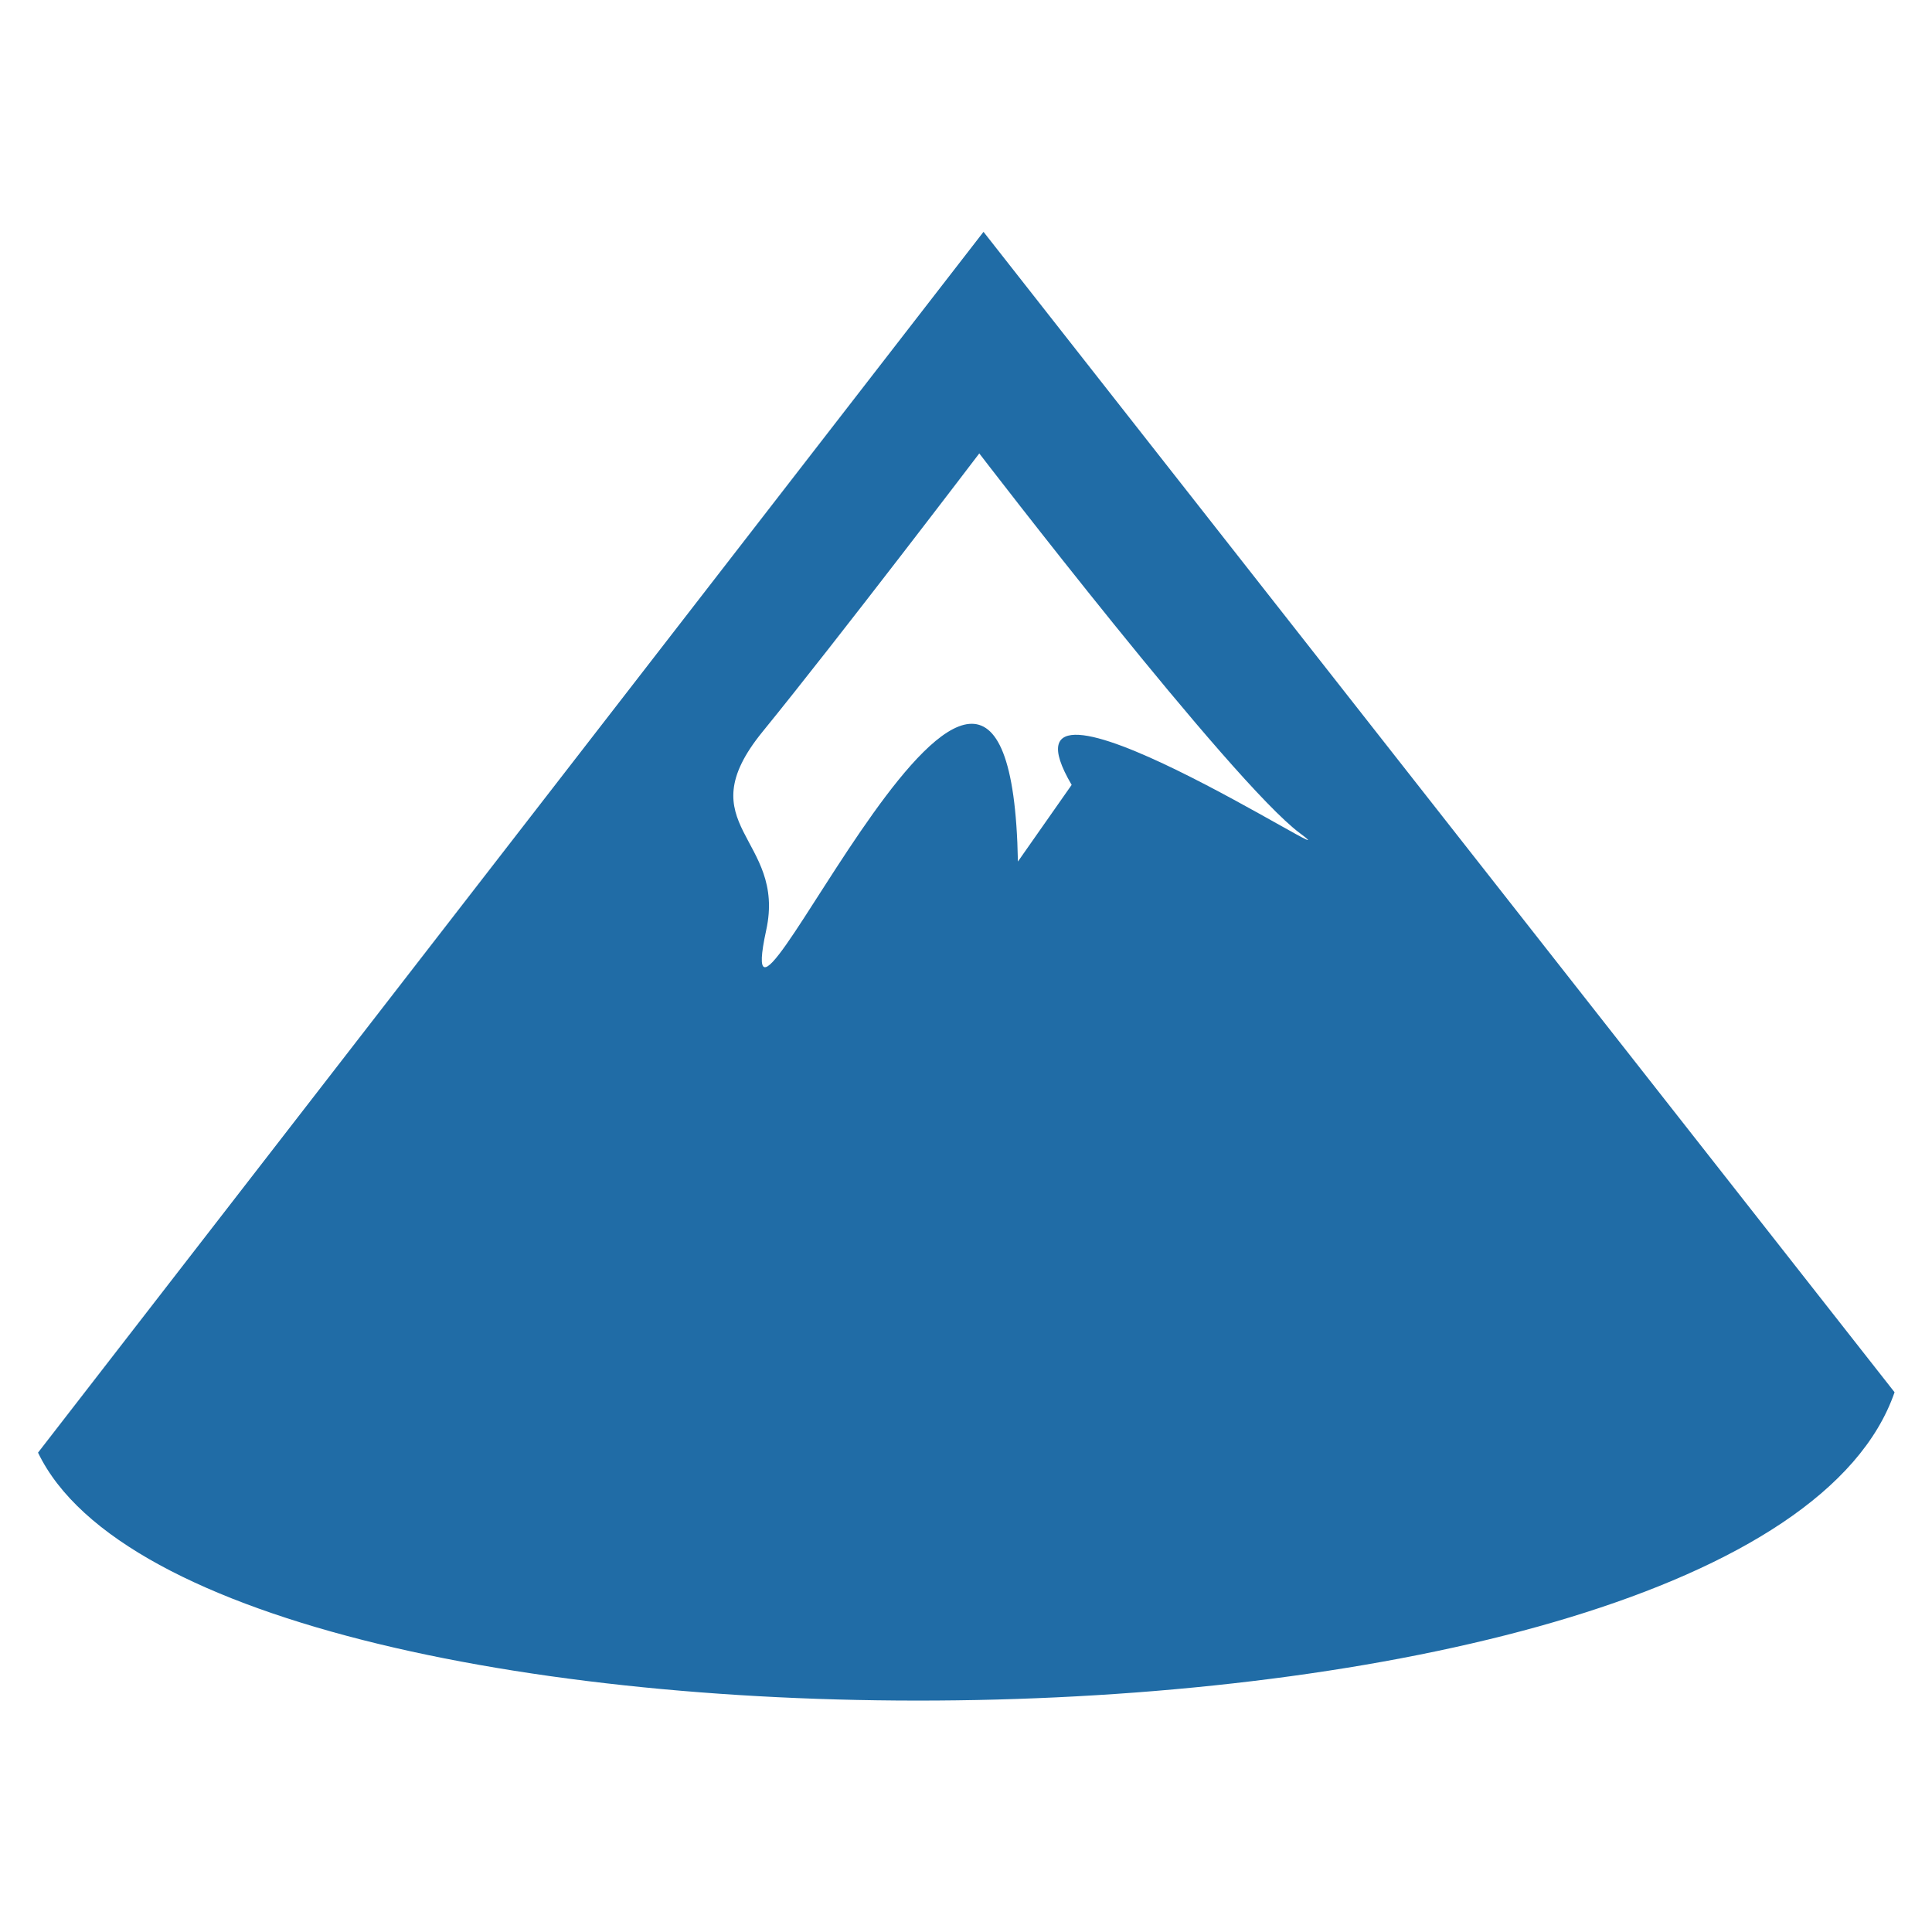 <svg id="Layer_1" data-name="Layer 1" xmlns="http://www.w3.org/2000/svg" viewBox="0 0 32 32"><defs><style>.cls-1{fill:#206ca6;}</style></defs><title>mountain-highlighted copy</title><path class="cls-1" d="M16.29,3.84.63,24.06c2.73,5.69,28.48,5.57,30.75-1ZM17.75,13l-.89,1.27c-.13-6.92-4.88,4.42-4.17,1.14.34-1.54-1.33-1.73-.06-3.29s3.59-4.61,3.59-4.61,4.18,5.45,5.31,6.29S16.26,10.46,17.75,13Z"/></svg>
